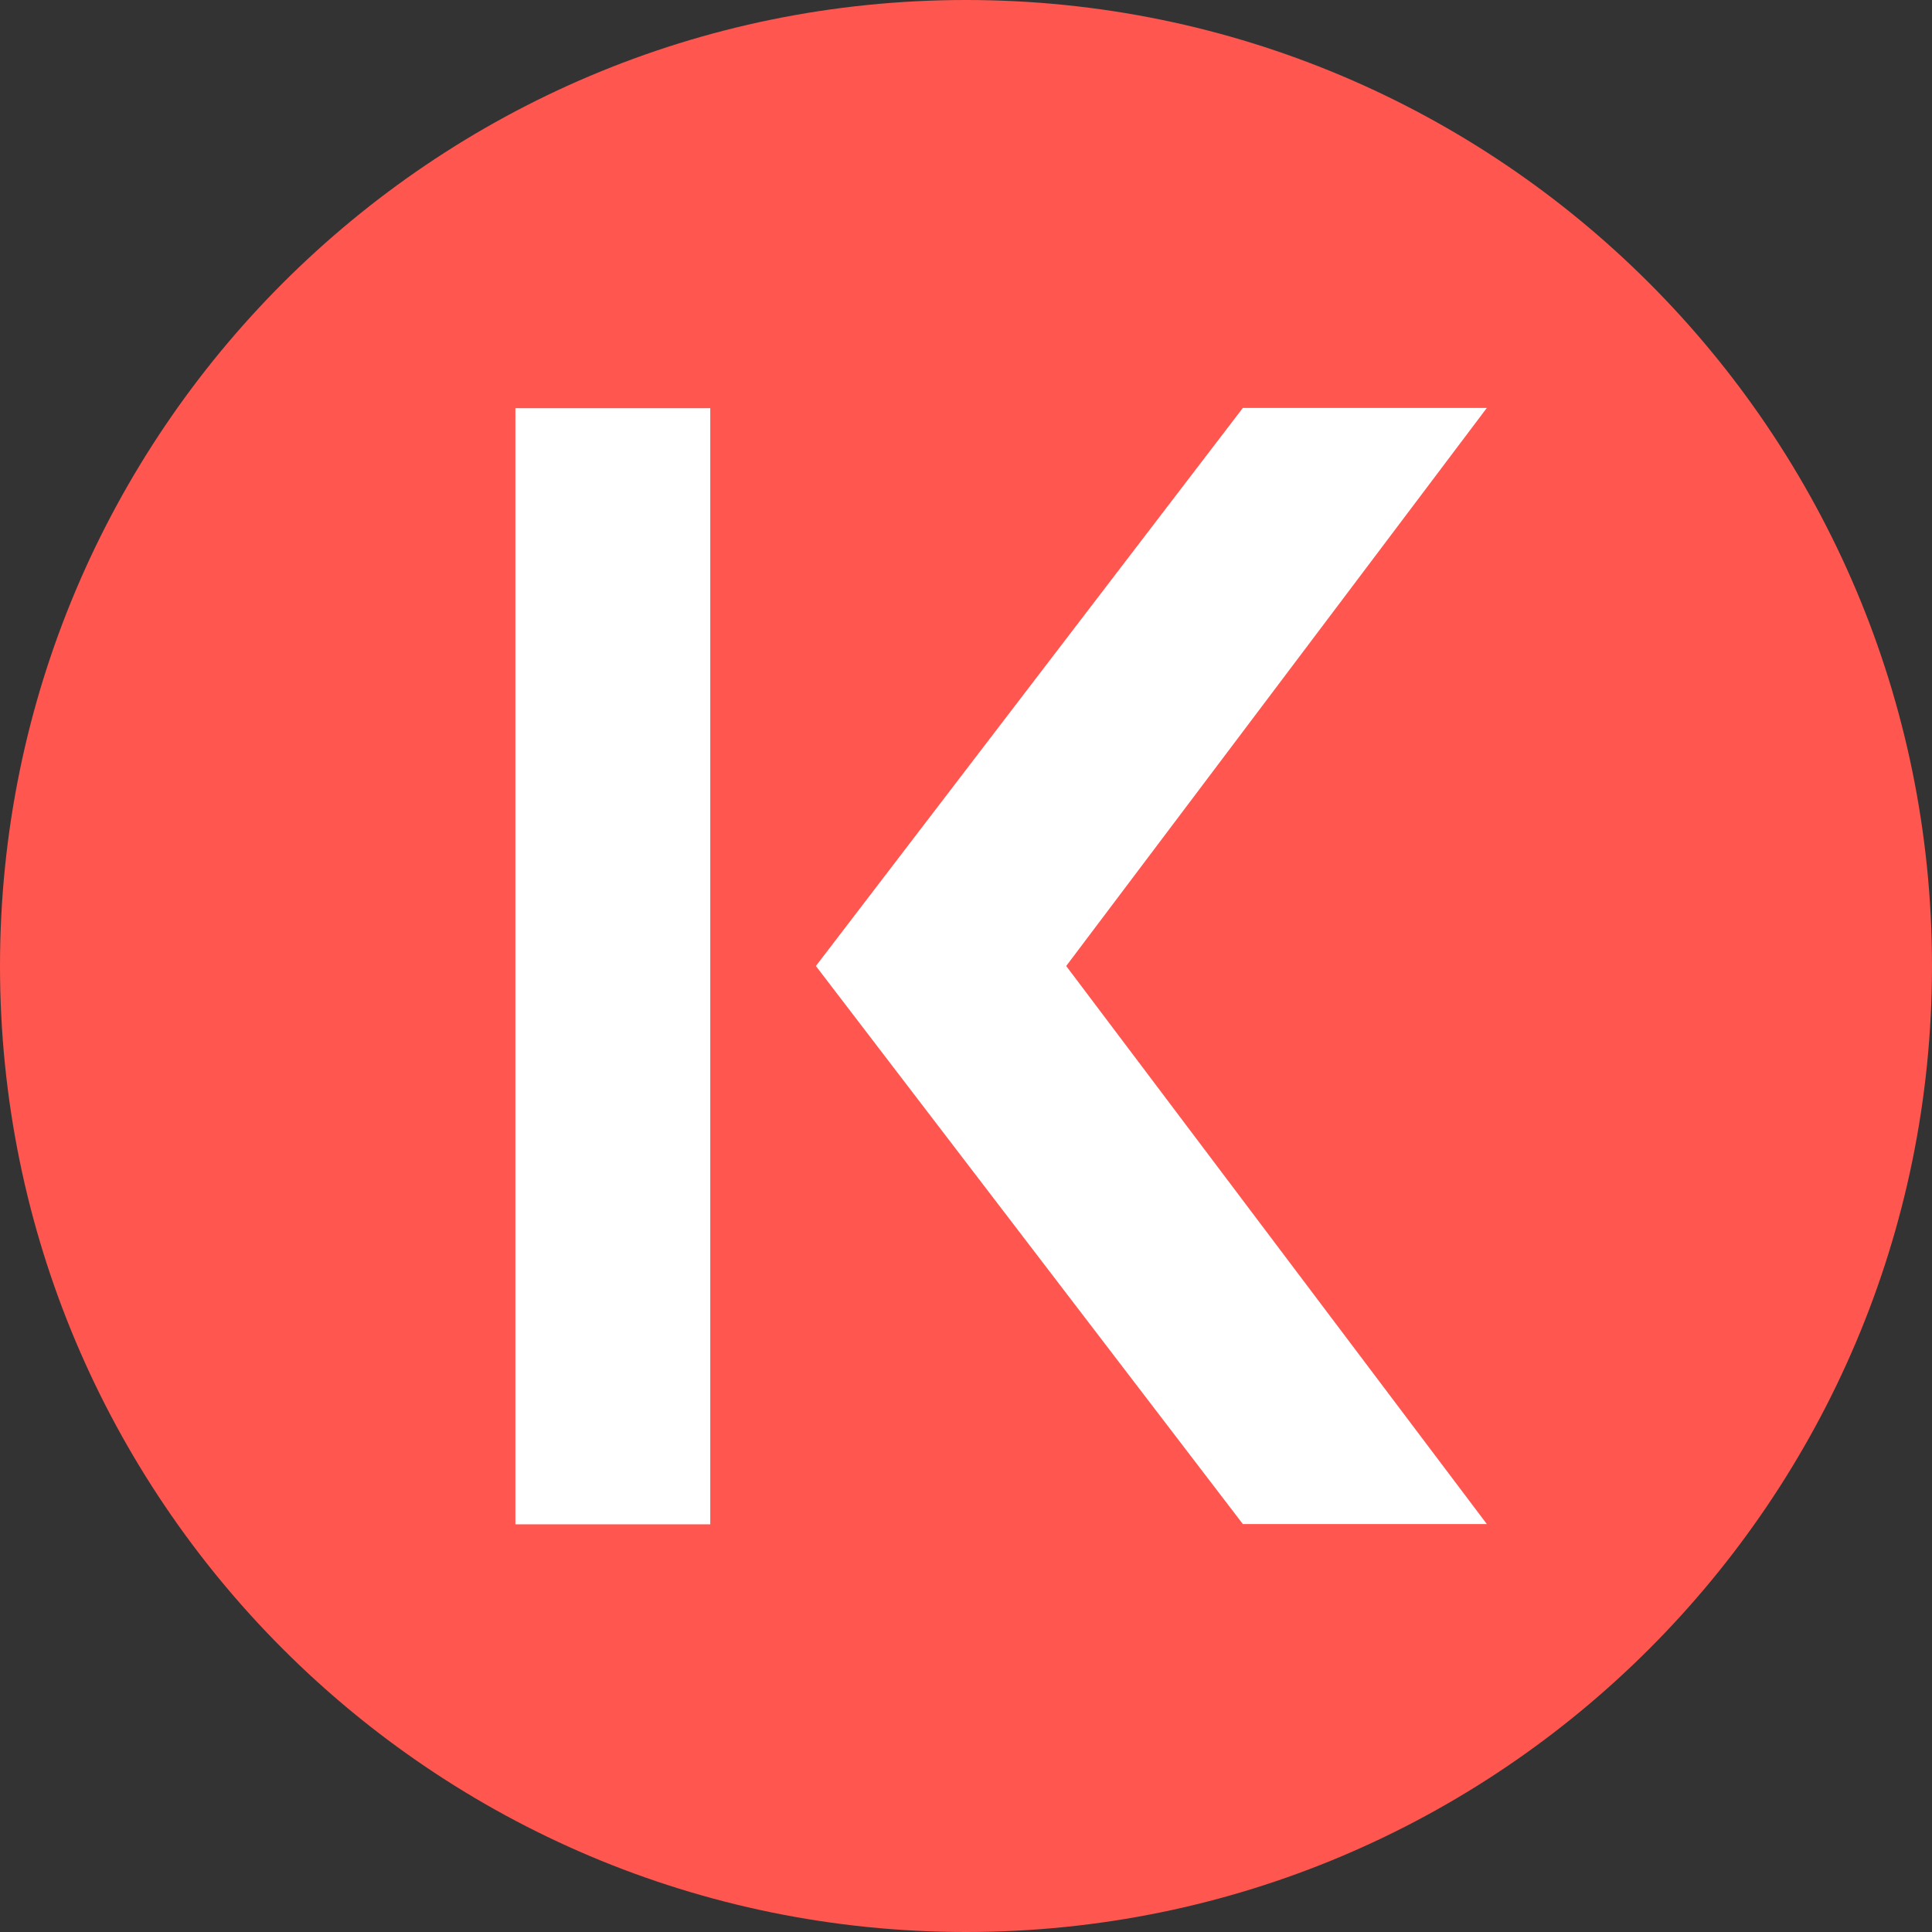 <svg width="96" height="96" viewBox="0 0 96 96" fill="none" xmlns="http://www.w3.org/2000/svg">
<rect x="0" y="0" width="96" height="96" fill="#333333" stroke="none"/>
<path d="M48 96C74.51 96 96 74.51 96 48C96 21.49 74.51 0 48 0C21.49 0 0 21.49 0 48C0 74.51 21.49 96 48 96Z" fill="#FF564F"/>
<path d="M35.293 75.743L35.293 20.283L25.61 20.283L25.61 75.743H35.293Z" fill="white"/>
<path d="M61.757 75.73L40.541 48L61.757 20.27H73.88L52.979 48L73.88 75.73H61.757Z" fill="white"/>
</svg>

